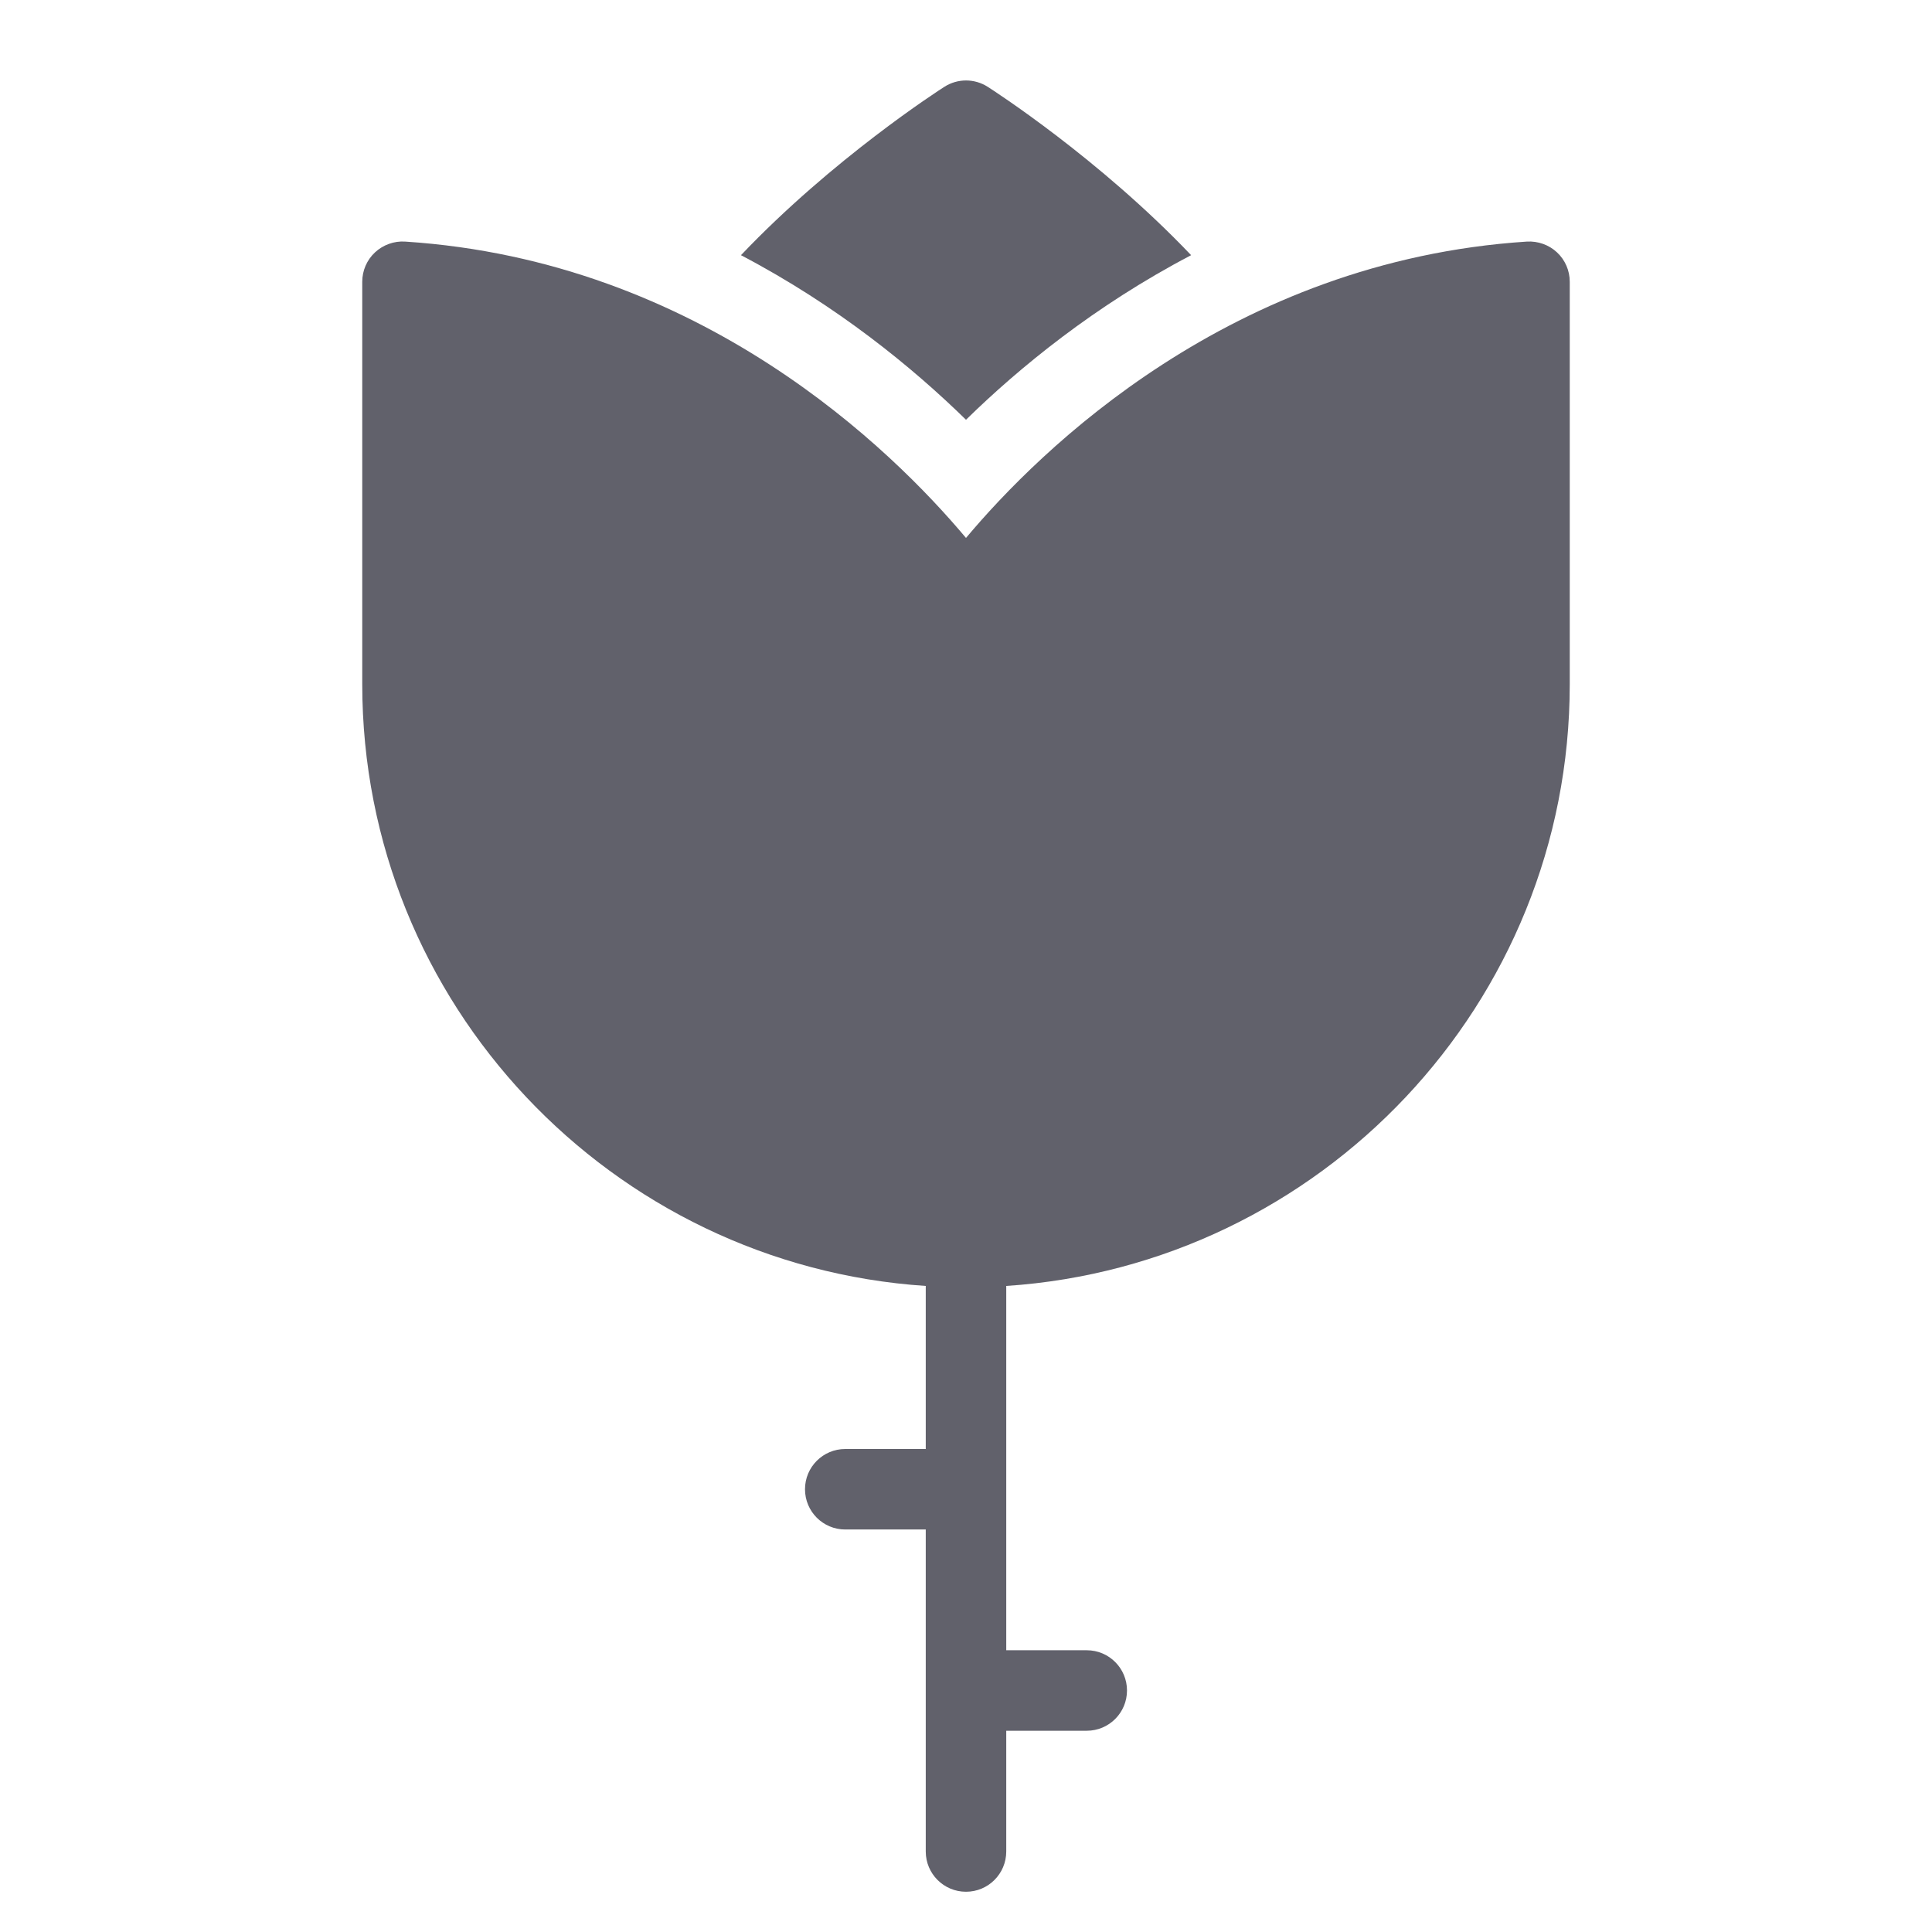 <svg xmlns="http://www.w3.org/2000/svg" height="48" width="48" viewBox="0 0 48 48">
    <path fill="#61616b" d="M38.684,6.271c-0.201-0.189-0.475-0.285-0.748-0.269 C30.585,6.479,25.822,11.192,24,13.365c-1.822-2.173-6.585-6.886-13.936-7.363 C9.794,5.984,9.518,6.082,9.316,6.271C9.114,6.459,9,6.724,9,7v10c0,7.933,6.195,14.431,14,14.949V36h-2 c-0.553,0-1,0.448-1,1s0.447,1,1,1h2v8c0,0.552,0.447,1,1,1s1-0.448,1-1v-3h2c0.553,0,1-0.448,1-1s-0.447-1-1-1 h-2v-9.051C32.805,31.431,39,24.933,39,17V7C39,6.724,38.886,6.459,38.684,6.271z"></path>
    <path data-color="color-2" fill="#61616b" d="M24,10.429c1.321-1.294,3.198-2.834,5.593-4.089 c-2.285-2.401-4.913-4.093-5.055-4.184c-0.328-0.209-0.746-0.209-1.074,0 c-0.142,0.091-2.771,1.783-5.055,4.184C20.802,7.595,22.679,9.136,24,10.429z"></path>
</svg>